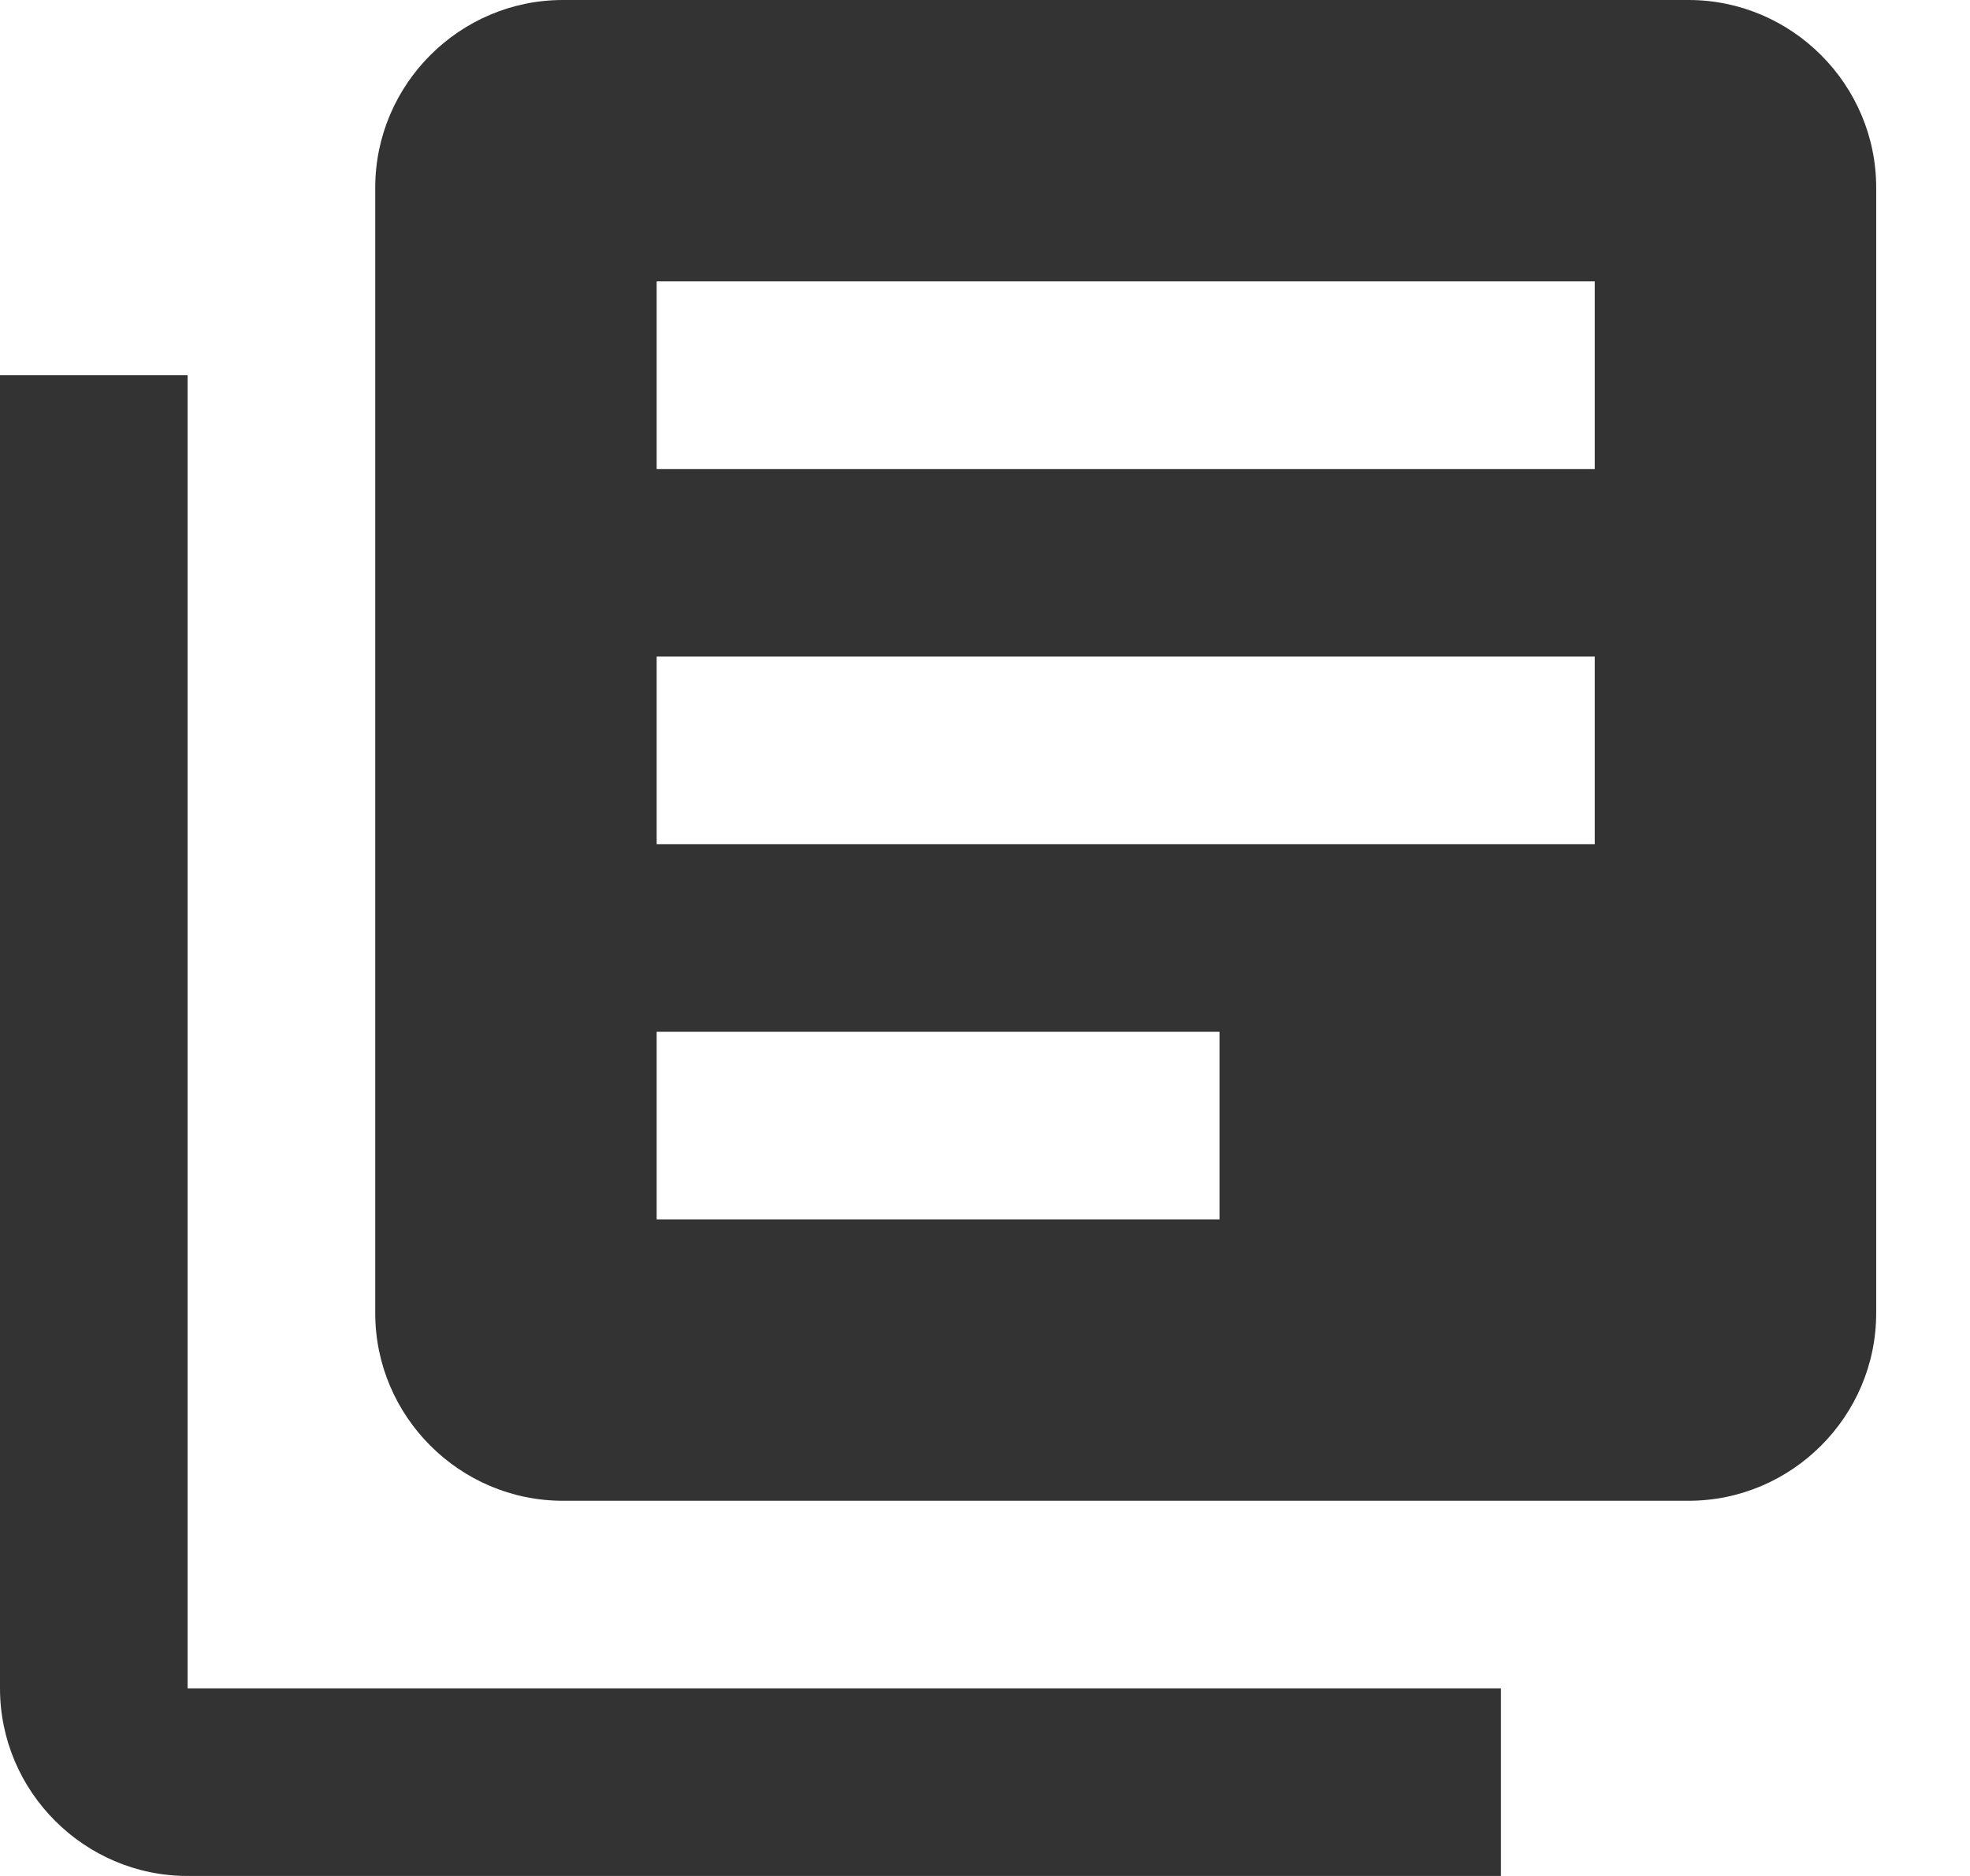 <svg xmlns="http://www.w3.org/2000/svg" width="21" height="20" viewBox="0 0 21 20">
    <path fill="#333" fill-rule="nonzero" d="M17 5H7V3h10v2zm-4 8H7v-2h6v2zm4-4H7V7h10v2zm1-9H6C4.9 0 4 .9 4 2v12c0 1.1.9 2 2 2h12c1.1 0 2-.9 2-2V2c0-1.1-.9-2-2-2zM2 4H0v14c0 1.1.9 2 2 2h14v-2H2V4z"/>
</svg>
